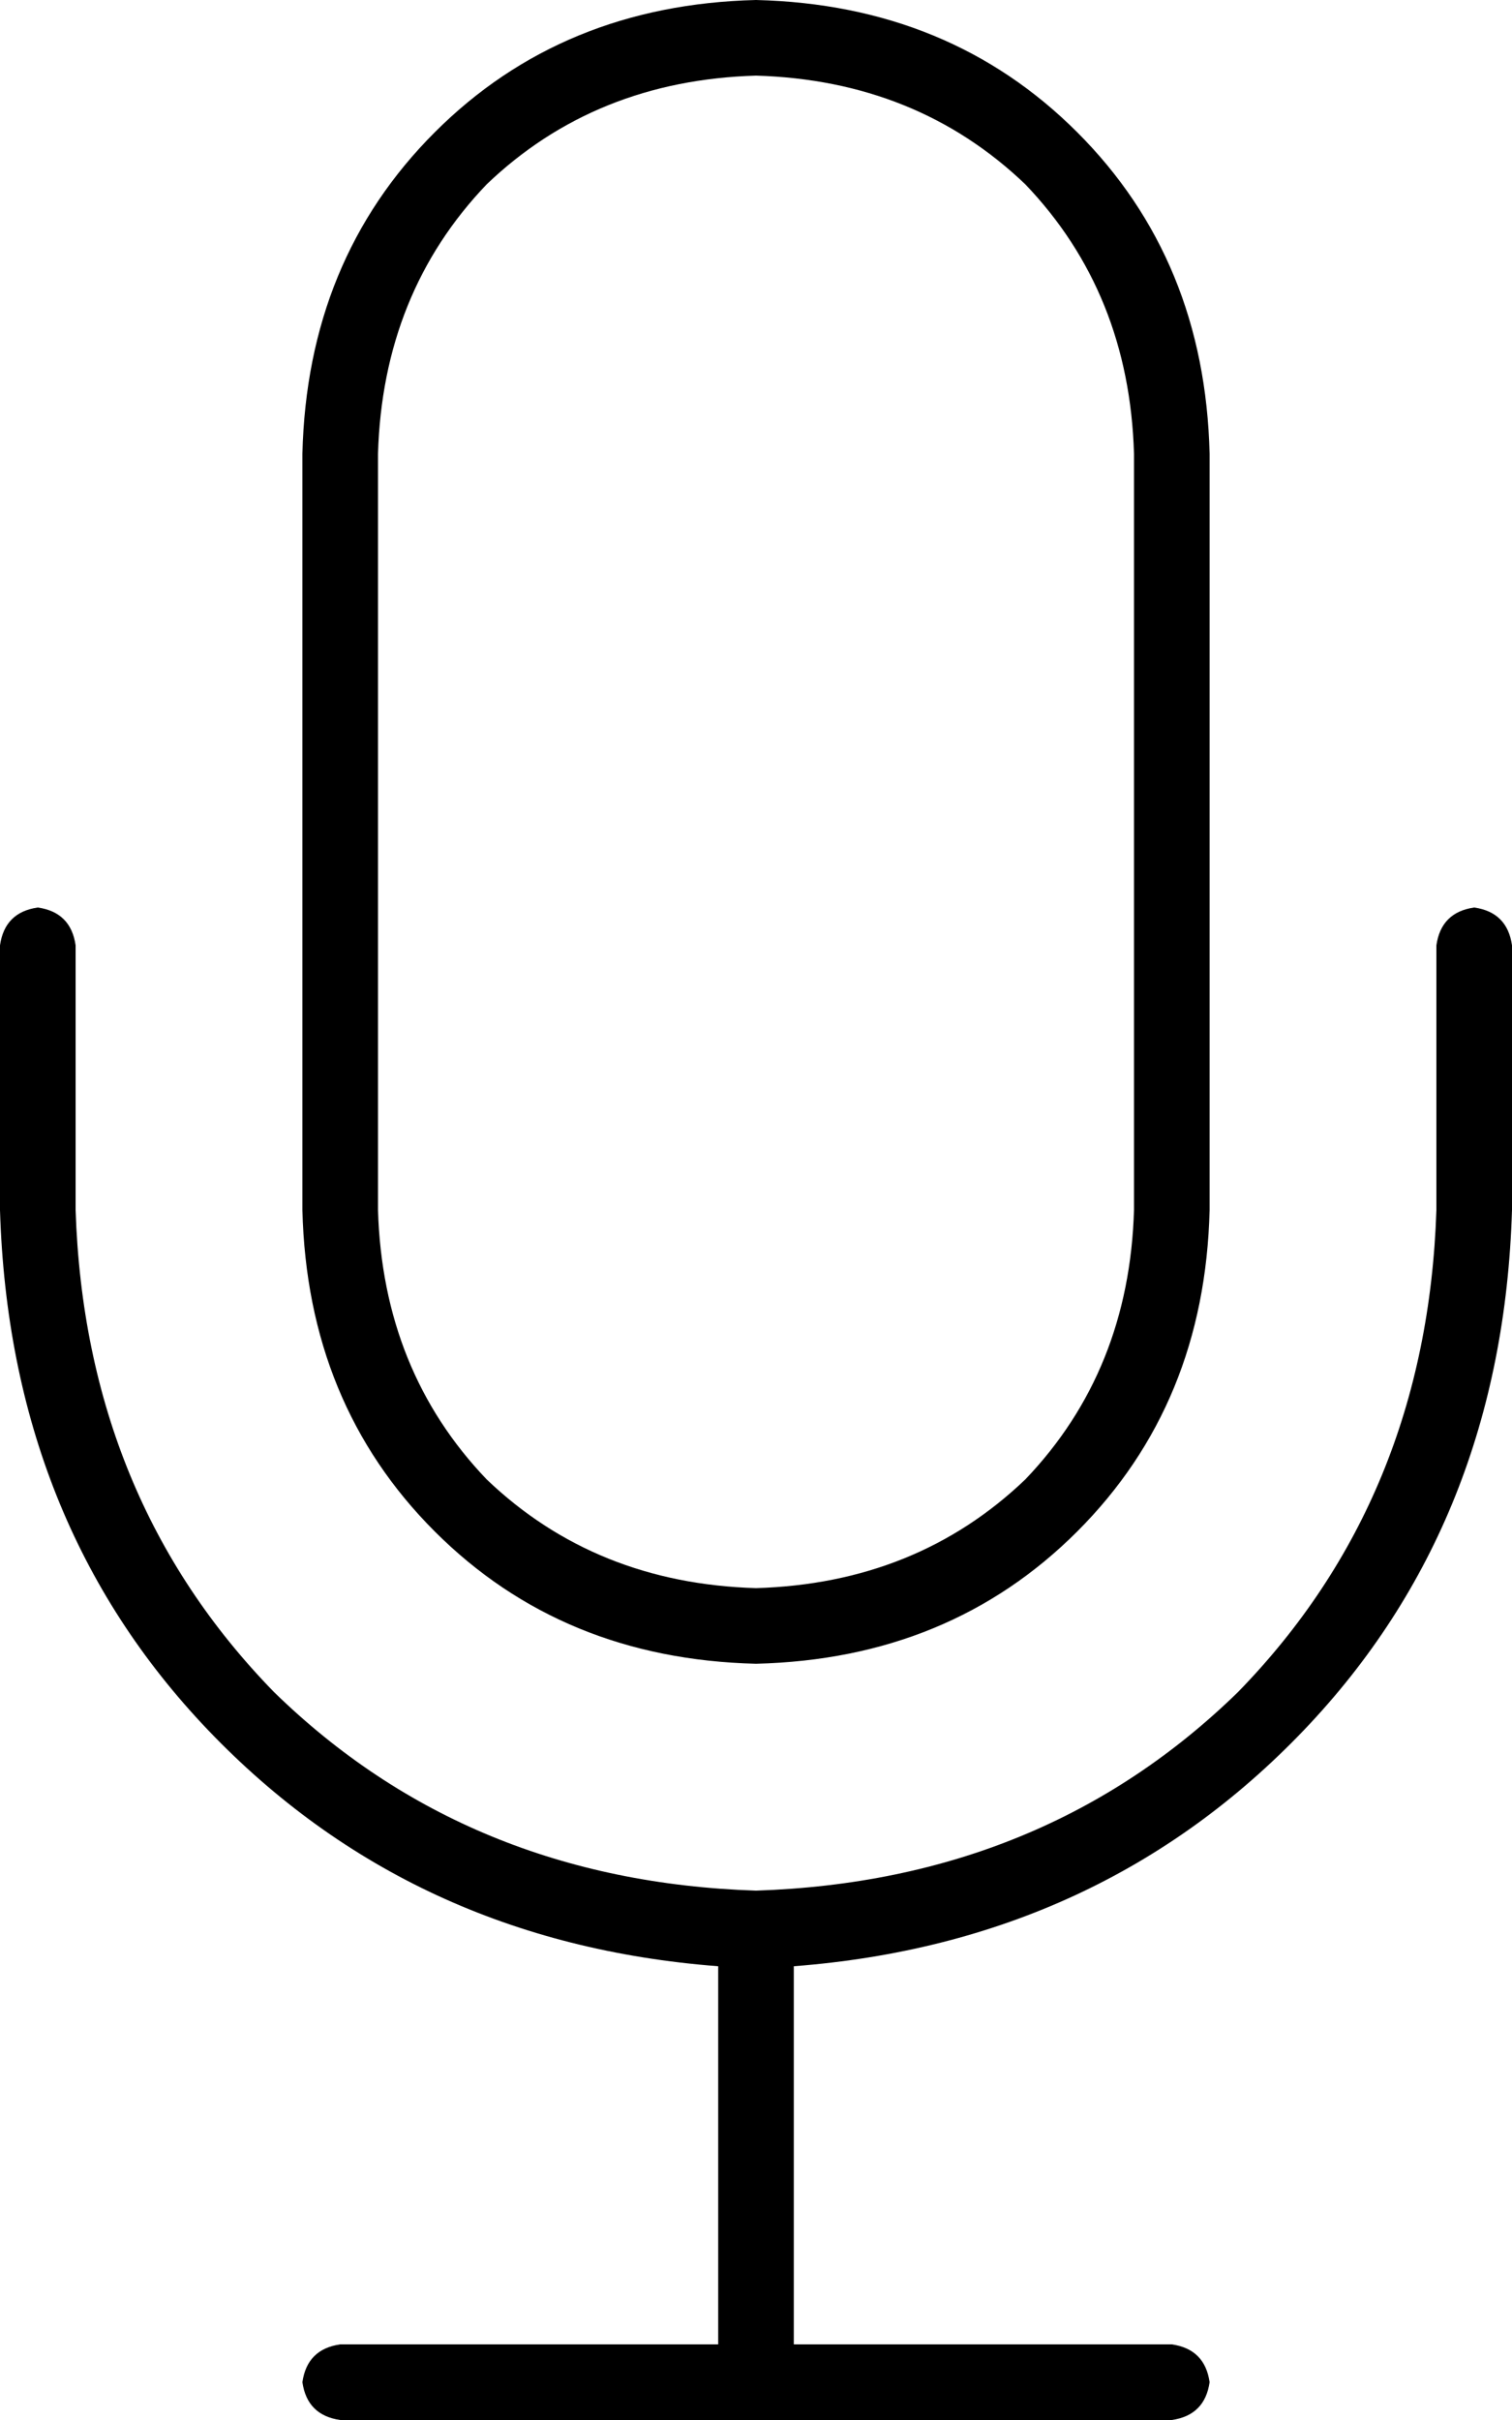 <svg xmlns="http://www.w3.org/2000/svg" viewBox="0 0 320 512">
  <path d="M 240 96 L 240 256 L 240 96 L 240 256 Q 239 290 217 313 Q 194 335 160 336 Q 126 335 103 313 Q 81 290 80 256 L 80 96 L 80 96 Q 81 62 103 39 Q 126 17 160 16 Q 194 17 217 39 Q 239 62 240 96 L 240 96 Z M 64 96 L 64 256 L 64 96 L 64 256 Q 65 297 92 324 Q 119 351 160 352 Q 201 351 228 324 Q 255 297 256 256 L 256 96 L 256 96 Q 255 55 228 28 Q 201 1 160 0 Q 119 1 92 28 Q 65 55 64 96 L 64 96 Z M 16 200 Q 15 193 8 192 Q 1 193 0 200 L 0 256 L 0 256 Q 2 322 44 366 Q 87 411 152 416 L 152 496 L 152 496 L 72 496 L 72 496 Q 65 497 64 504 Q 65 511 72 512 L 160 512 L 248 512 Q 255 511 256 504 Q 255 497 248 496 L 168 496 L 168 496 L 168 416 L 168 416 Q 233 411 276 366 Q 318 322 320 256 L 320 200 L 320 200 Q 319 193 312 192 Q 305 193 304 200 L 304 256 L 304 256 Q 302 317 262 358 Q 221 398 160 400 Q 99 398 58 358 Q 18 317 16 256 L 16 200 L 16 200 Z" />
</svg>